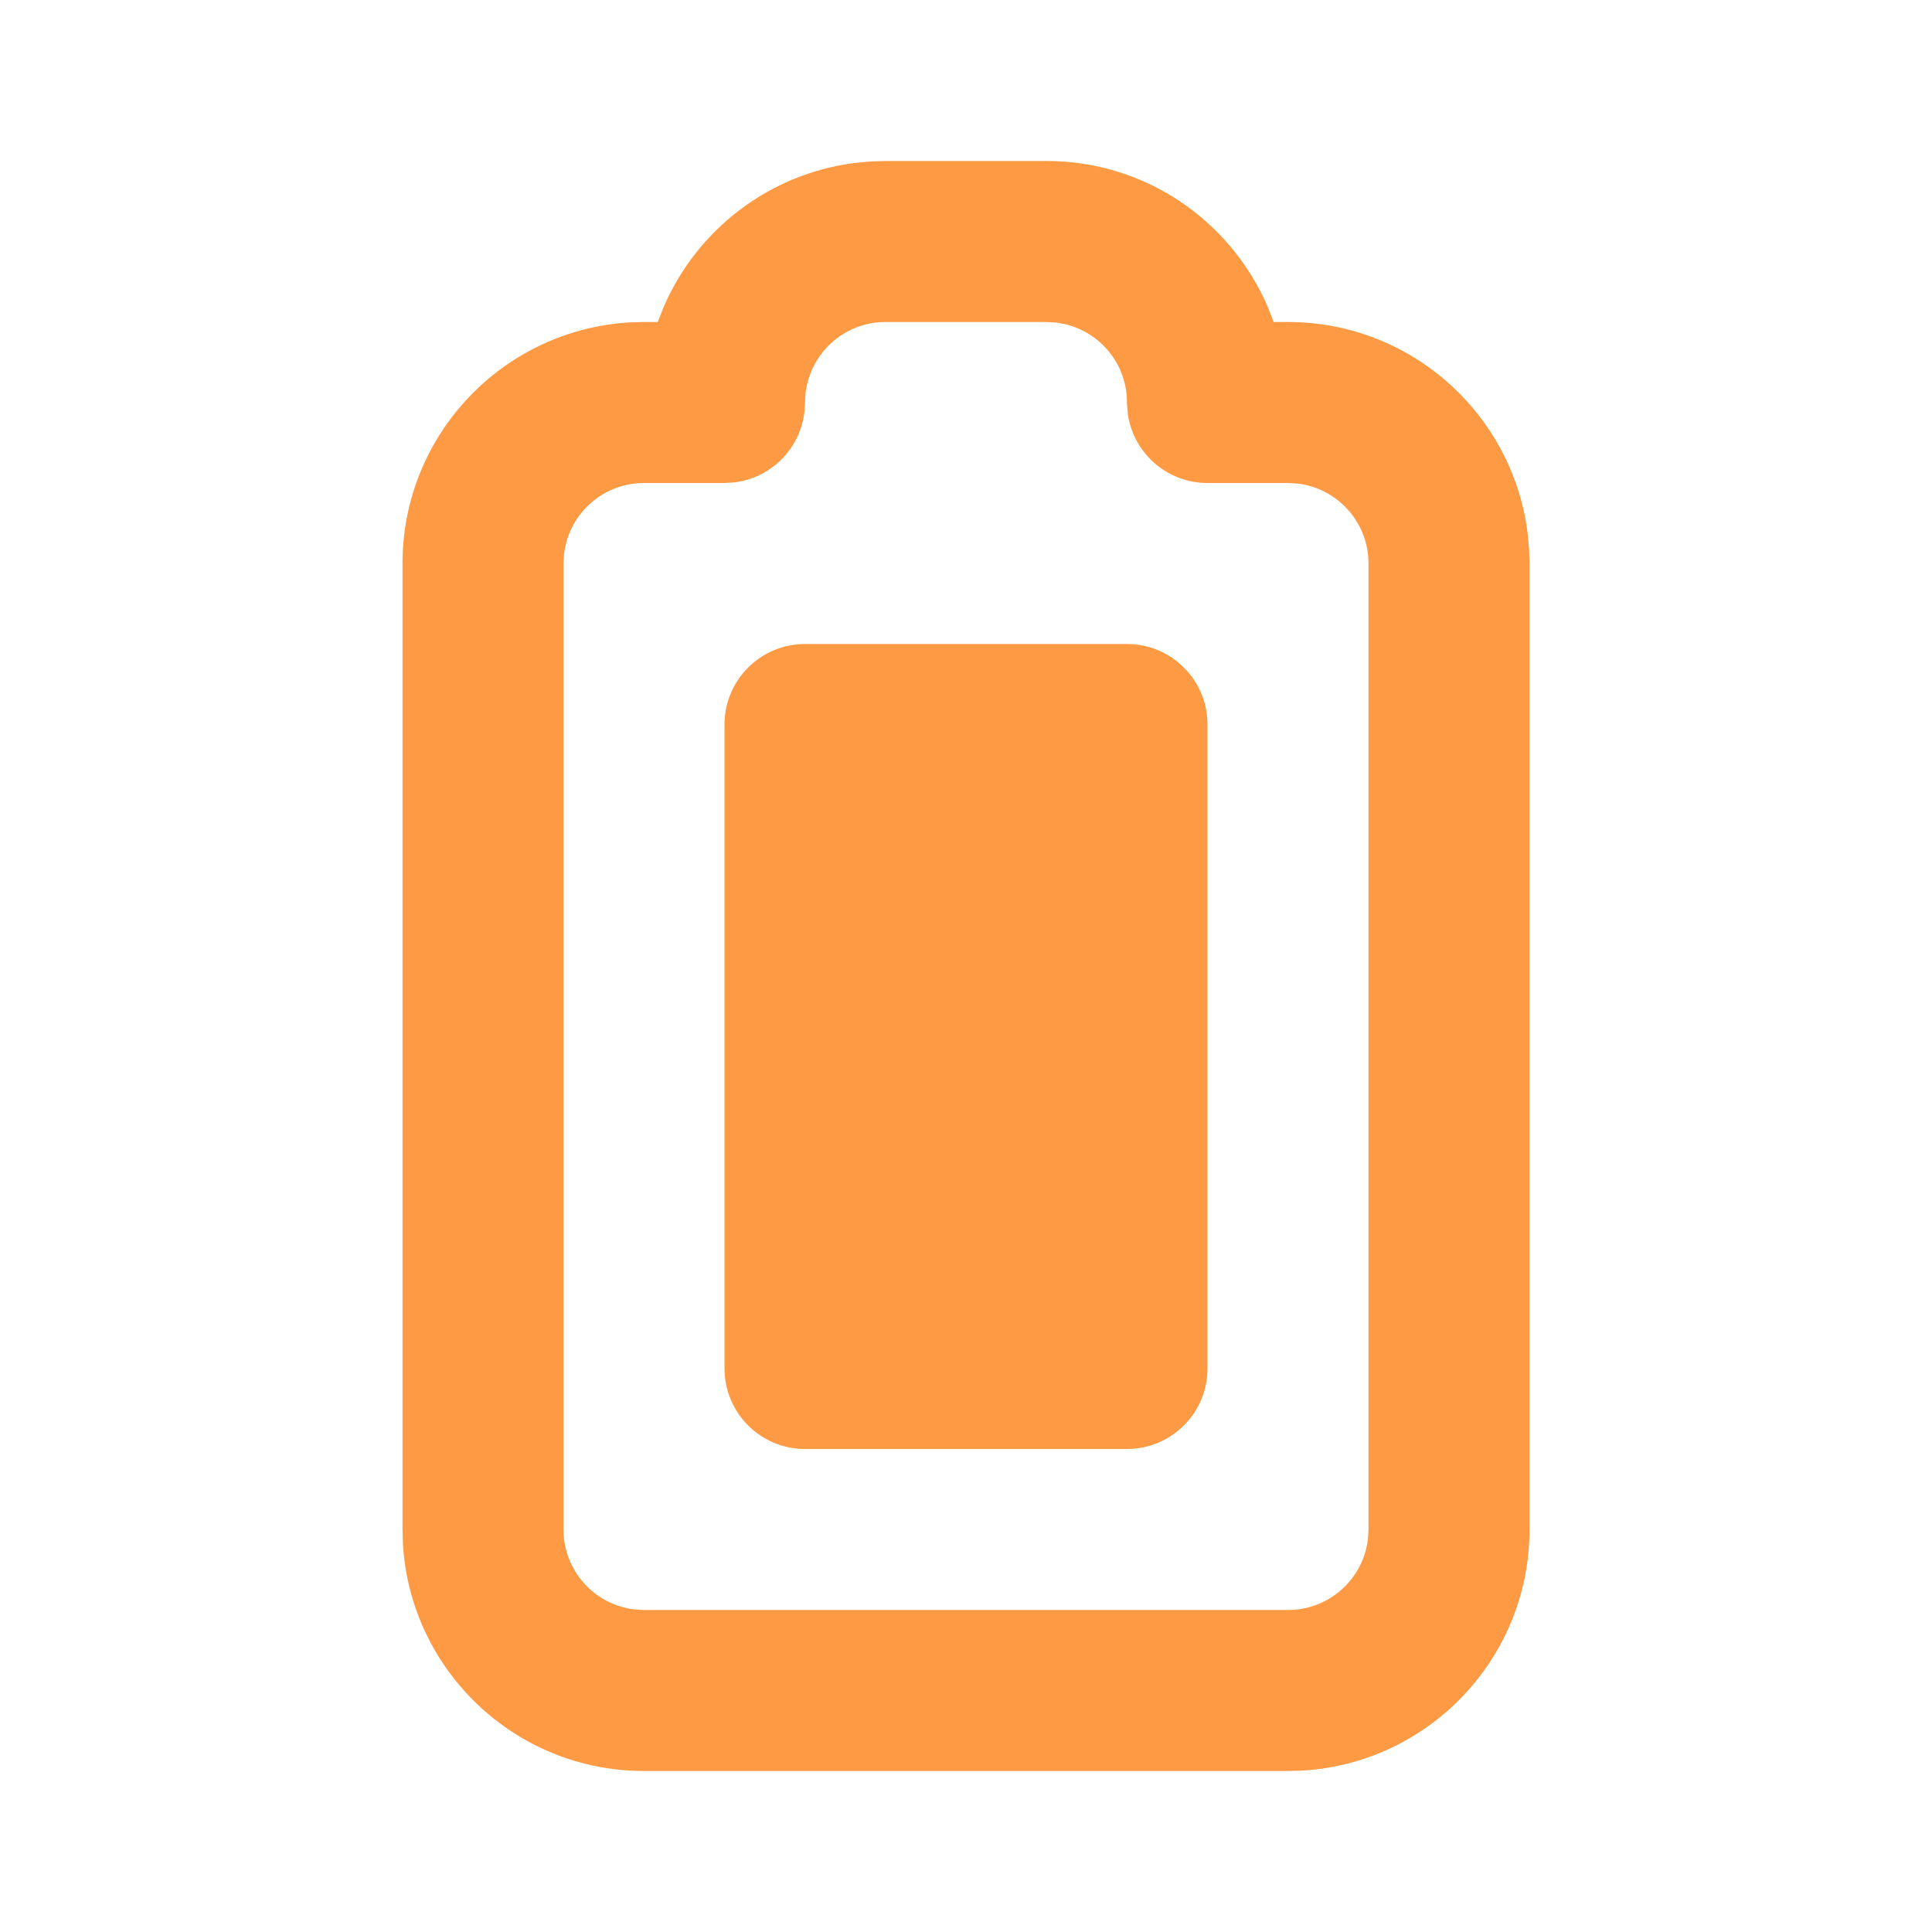 <svg width="24" height="24" viewBox="0 0 24 24" fill="#FF9A44" xmlns="http://www.w3.org/2000/svg">
<path fill-rule="evenodd" clip-rule="evenodd" d="M5 7C5 5.402 6.249 4.096 7.824 4.005L8 4H8.17L8.247 3.807C8.66 2.854 9.553 2.158 10.621 2.024L10.824 2.005L11 2H13C14.218 2 15.274 2.728 15.743 3.799L15.822 4H16C17.538 4 18.806 5.158 18.98 6.65L18.995 6.824L19 7V19C19 20.598 17.751 21.904 16.176 21.995L16 22H8C6.402 22 5.096 20.751 5.005 19.176L5 19V7ZM7 7V19C7 19.513 7.386 19.936 7.883 19.993L8 20H16C16.513 20 16.936 19.614 16.993 19.117L17 19V7C17 6.487 16.614 6.064 16.117 6.007L16 6H15C14.5 6 14.084 5.633 14.011 5.15L14.001 5.037L13.997 4.924C13.962 4.445 13.589 4.063 13.119 4.007L13 4H11C10.487 4 10.065 4.386 10.007 4.883L9.993 5.117C9.94 5.576 9.576 5.94 9.117 5.993L9 6H8C7.487 6 7.064 6.386 7.007 6.883L7 7ZM9 9C9 8.448 9.448 8 10 8H14C14.552 8 15 8.448 15 9V17C15 17.552 14.552 18 14 18H10C9.448 18 9 17.552 9 17V9Z" />
</svg>

